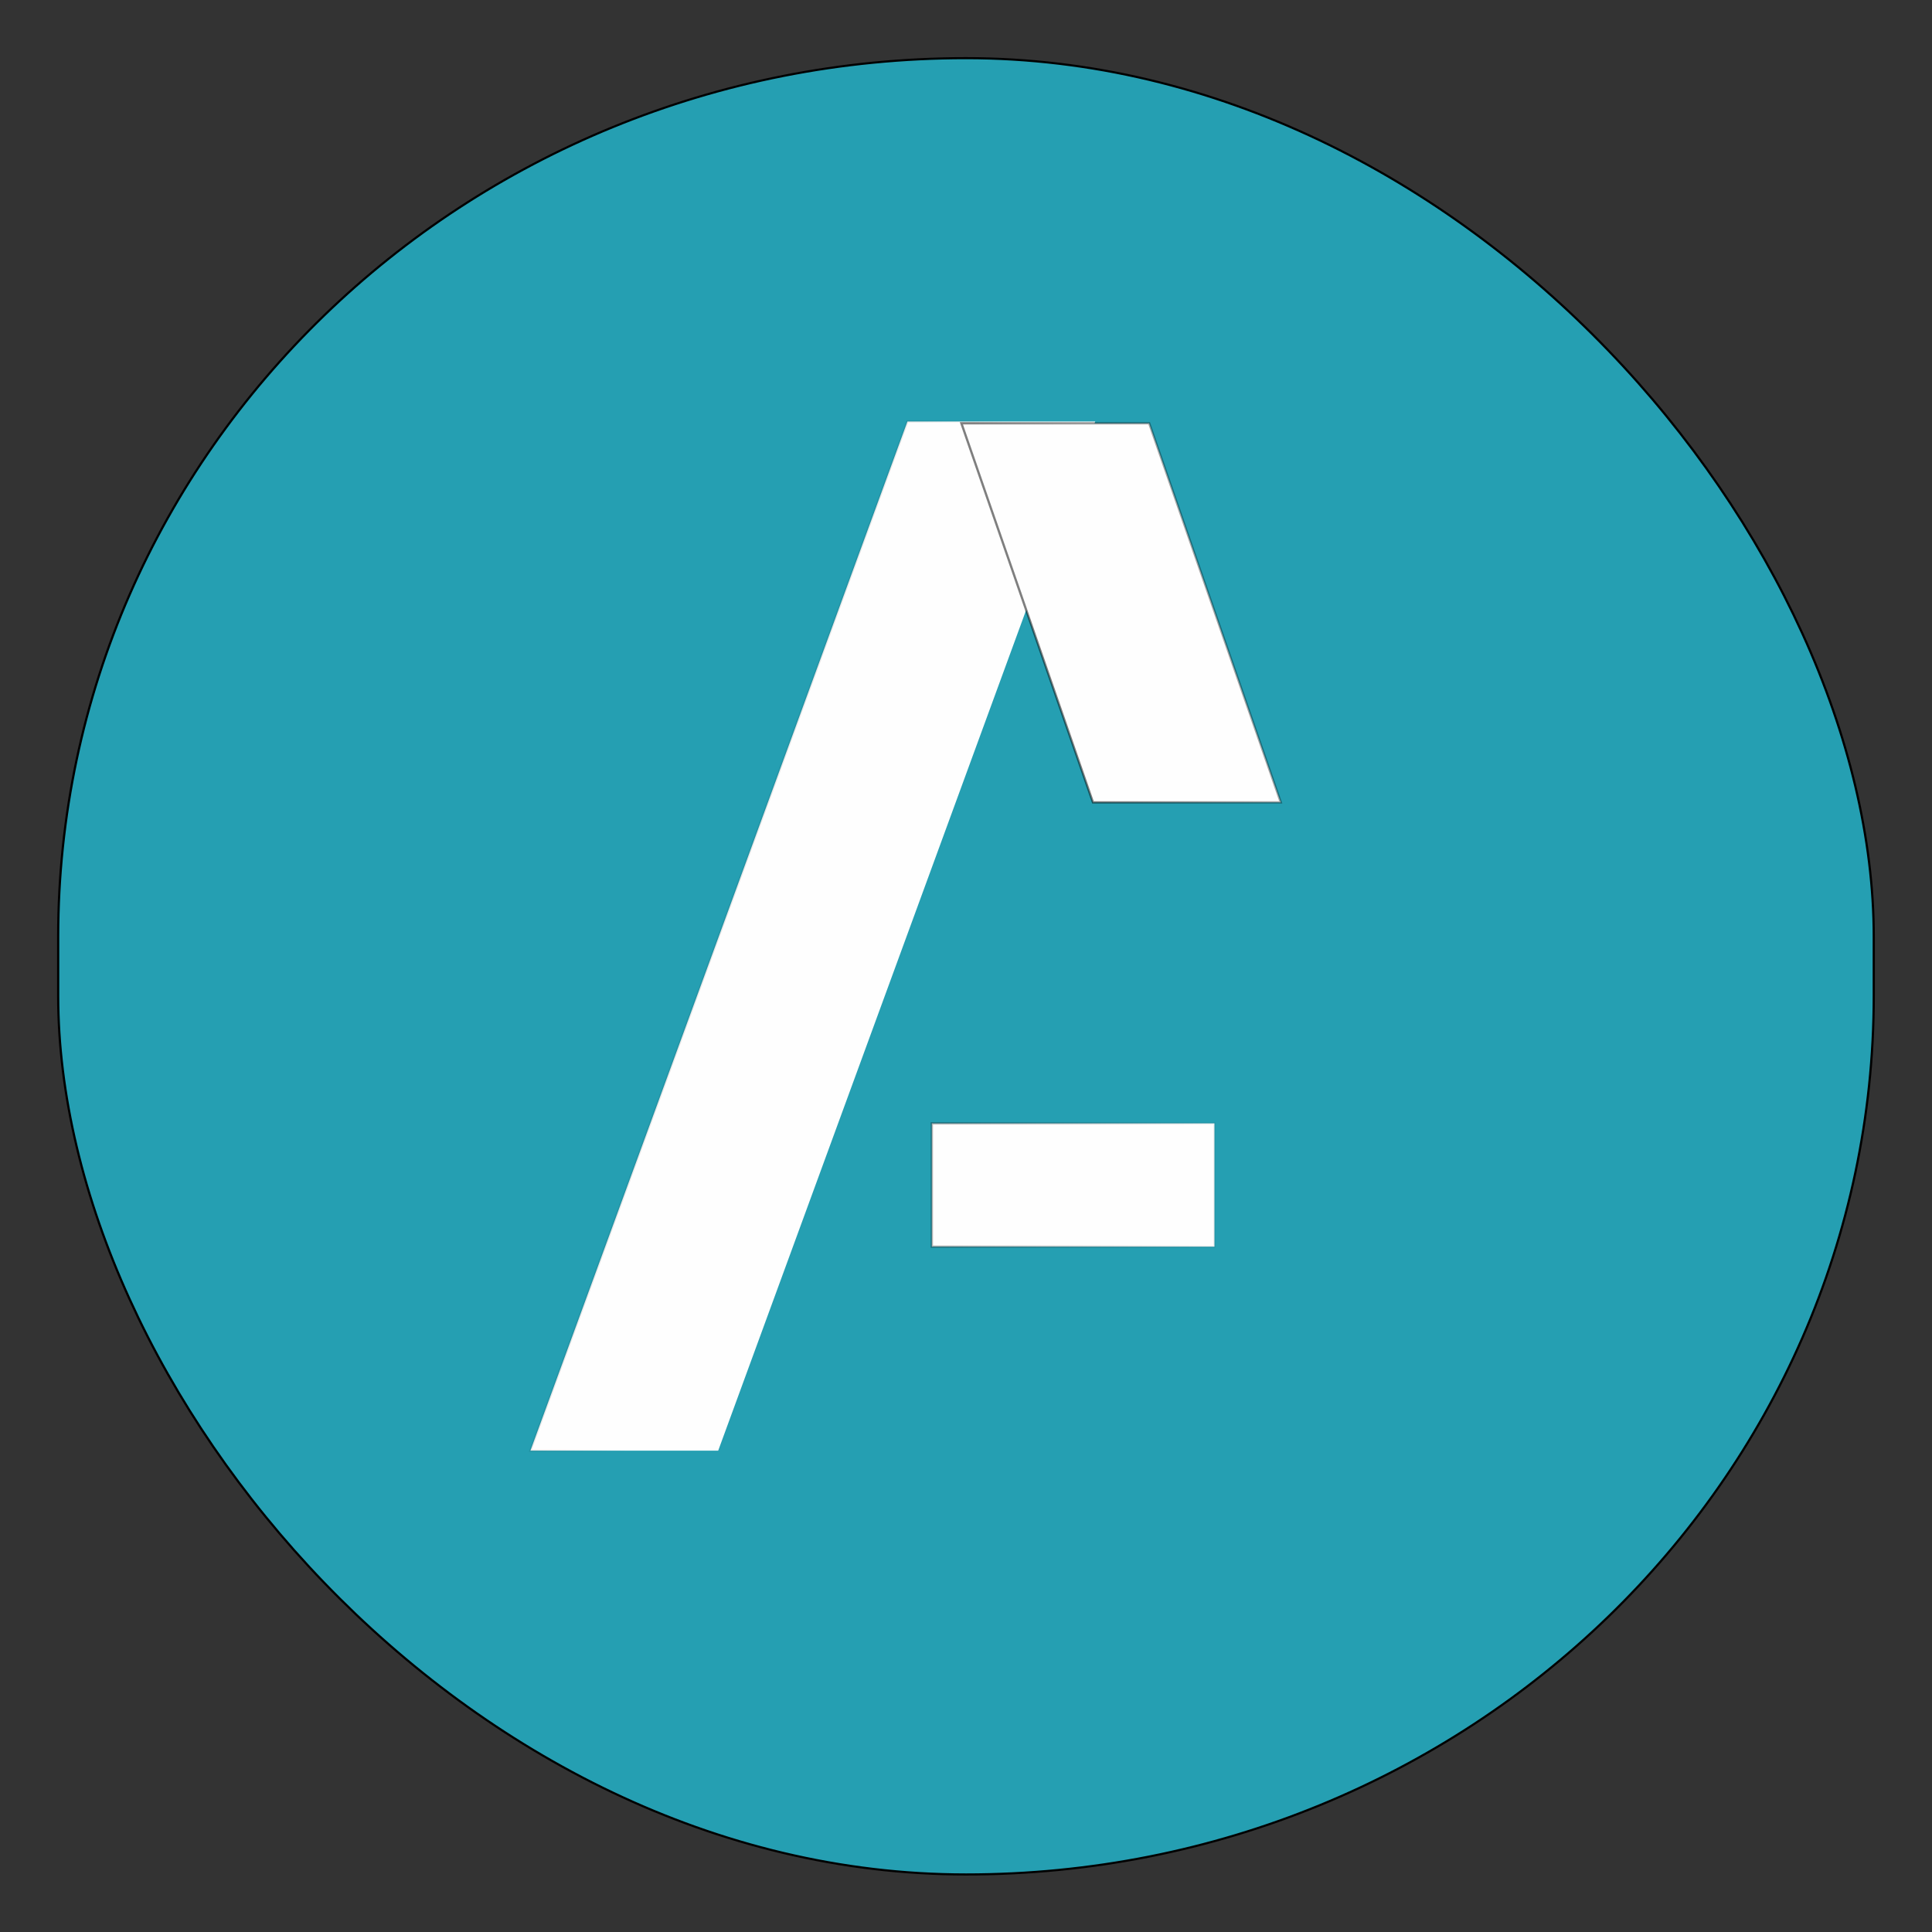 <?xml version="1.0" encoding="UTF-8" standalone="no"?>
<!-- Created with Inkscape (http://www.inkscape.org/) -->

<svg
   width="220mm"
   height="220mm"
   viewBox="0 0 220 220"
   version="1.1"
   id="svg5"
   inkscape:version="1.2.2 (b0a8486541, 2022-12-01)"
   sodipodi:docname="black_blue.svg"
   inkscape:export-filename="asterlinux-logo-gradient.png"
   inkscape:export-xdpi="14.695715"
   inkscape:export-ydpi="14.695715"
   xmlns:inkscape="http://www.inkscape.org/namespaces/inkscape"
   xmlns:sodipodi="http://sodipodi.sourceforge.net/DTD/sodipodi-0.dtd"
   xmlns:xlink="http://www.w3.org/1999/xlink"
   xmlns="http://www.w3.org/2000/svg"
   xmlns:svg="http://www.w3.org/2000/svg"
   xmlns:rdf="http://www.w3.org/1999/02/22-rdf-syntax-ns#"
   xmlns:cc="http://creativecommons.org/ns#"
   xmlns:dc="http://purl.org/dc/elements/1.1/">
  <rect x="0" y="0" width="220" height="220" fill="#333333" stroke="none"/>
  <title
     id="title1042">Aster Linux Logo</title>
  <sodipodi:namedview
     id="namedview7"
     pagecolor="#505050"
     bordercolor="#eeeeee"
     borderopacity="1"
     inkscape:showpageshadow="0"
     inkscape:pageopacity="0"
     inkscape:pagecheckerboard="0"
     inkscape:deskcolor="#505050"
     inkscape:document-units="mm"
     showgrid="false"
     inkscape:zoom="0.3"
     inkscape:cx="-133.33333"
     inkscape:cy="433.33333"
     inkscape:window-width="1264"
     inkscape:window-height="760"
     inkscape:window-x="6"
     inkscape:window-y="30"
     inkscape:window-maximized="1"
     inkscape:current-layer="layer1">
    <inkscape:grid
       type="xygrid"
       id="grid113"
       originx="0"
       originy="0" />
  </sodipodi:namedview>
  <defs
     id="defs2">
    <linearGradient
       inkscape:collect="always"
       id="linearGradient4709">
      <stop
         style="stop-color:#092467;stop-opacity:1;"
         offset="0"
         id="stop4705" />
      <stop
         style="stop-color:#000134;stop-opacity:0.862;"
         offset="1"
         id="stop4707" />
    </linearGradient>
    <linearGradient
       inkscape:collect="always"
       id="linearGradient3907">
      <stop
         style="stop-color:#000000;stop-opacity:1;"
         offset="0"
         id="stop3903" />
      <stop
         style="stop-color:#000000;stop-opacity:0;"
         offset="1"
         id="stop3905" />
    </linearGradient>
    <rect
       x="412.422"
       y="613.1"
       width="135.204"
       height="624.839"
       id="rect529" />
    <rect
       x="457.843"
       y="715.068"
       width="18.049"
       height="534.723"
       id="rect523" />
    <rect
       x="272.561"
       y="336.555"
       width="284.578"
       height="469.801"
       id="rect451" />
    <linearGradient
       inkscape:collect="always"
       xlink:href="#linearGradient3907"
       id="linearGradient4647"
       gradientUnits="userSpaceOnUse"
       x1="26.32"
       y1="148.5"
       x2="159.789"
       y2="148.5" />
    <linearGradient
       inkscape:collect="always"
       xlink:href="#linearGradient3907"
       id="linearGradient4651"
       gradientUnits="userSpaceOnUse"
       x1="26.32"
       y1="148.5"
       x2="159.789"
       y2="148.5" />
    <linearGradient
       inkscape:collect="always"
       xlink:href="#linearGradient3907"
       id="linearGradient4655"
       gradientUnits="userSpaceOnUse"
       x1="26.32"
       y1="148.5"
       x2="159.789"
       y2="148.5" />
    <linearGradient
       inkscape:collect="always"
       xlink:href="#linearGradient3907"
       id="linearGradient4659"
       gradientUnits="userSpaceOnUse"
       x1="26.32"
       y1="148.5"
       x2="159.789"
       y2="148.5" />
    <linearGradient
       inkscape:collect="always"
       xlink:href="#linearGradient3907"
       id="linearGradient4671"
       gradientUnits="userSpaceOnUse"
       x1="26.32"
       y1="148.5"
       x2="159.789"
       y2="148.5" />
    <linearGradient
       inkscape:collect="always"
       xlink:href="#linearGradient3907"
       id="linearGradient4687"
       gradientUnits="userSpaceOnUse"
       x1="26.32"
       y1="148.5"
       x2="159.789"
       y2="148.5"
       gradientTransform="translate(-67.842,-40.998)" />
    <linearGradient
       inkscape:collect="always"
       xlink:href="#linearGradient3907"
       id="linearGradient4691"
       gradientUnits="userSpaceOnUse"
       x1="26.32"
       y1="148.5"
       x2="159.789"
       y2="148.5"
       gradientTransform="translate(-53.75,-38.5)" />
    <linearGradient
       inkscape:collect="always"
       xlink:href="#linearGradient3907"
       id="linearGradient4695"
       gradientUnits="userSpaceOnUse"
       x1="26.32"
       y1="148.5"
       x2="159.789"
       y2="148.5"
       gradientTransform="translate(-40.375,-40.757)" />
    <linearGradient
       inkscape:collect="always"
       xlink:href="#linearGradient4709"
       id="linearGradient4775"
       gradientUnits="userSpaceOnUse"
       x1="26.32"
       y1="148.5"
       x2="159.789"
       y2="148.5" />
    <linearGradient
       inkscape:collect="always"
       xlink:href="#linearGradient4709"
       id="linearGradient4777"
       gradientUnits="userSpaceOnUse"
       x1="26.32"
       y1="148.5"
       x2="159.789"
       y2="148.5" />
    <linearGradient
       inkscape:collect="always"
       xlink:href="#linearGradient4709"
       id="linearGradient4779"
       gradientUnits="userSpaceOnUse"
       x1="26.32"
       y1="148.5"
       x2="159.789"
       y2="148.5" />
    <rect
       x="272.561"
       y="336.555"
       width="284.578"
       height="469.801"
       id="rect451-3" />
    <rect
       x="457.843"
       y="715.068"
       width="18.049"
       height="534.723"
       id="rect523-6" />
    <rect
       x="412.422"
       y="613.1"
       width="135.204"
       height="624.839"
       id="rect529-7" />
    <linearGradient
       inkscape:collect="always"
       xlink:href="#linearGradient3907"
       id="linearGradient15629"
       gradientUnits="userSpaceOnUse"
       x1="26.32"
       y1="148.5"
       x2="159.789"
       y2="148.5" />
    <linearGradient
       inkscape:collect="always"
       xlink:href="#linearGradient3907"
       id="linearGradient15631"
       gradientUnits="userSpaceOnUse"
       x1="26.32"
       y1="148.5"
       x2="159.789"
       y2="148.5" />
    <linearGradient
       inkscape:collect="always"
       xlink:href="#linearGradient3907"
       id="linearGradient15633"
       gradientUnits="userSpaceOnUse"
       x1="26.32"
       y1="148.5"
       x2="159.789"
       y2="148.5" />
  </defs>
  <g
     inkscape:groupmode="layer"
     id="layer3"
     inkscape:label="Layer 2"
     style="display:inline"
     transform="matrix(1,0,0,0.96,1.173,2.607)">
    <rect
       style="fill:#259fb2;fill-opacity:1;stroke:#000000;stroke-width:0.252"
       id="rect3864"
       width="206.743"
       height="215.443"
       x="5.452"
       y="4.183"
       ry="104.235" />
  </g>
  <g
     inkscape:label="Layer 1"
     inkscape:groupmode="layer"
     id="layer1"
     transform="translate(40)"
     style="fill-opacity:1;fill:#fefefe">
    <rect
       style="fill:#fefefe;fill-opacity:1;stroke:url(#linearGradient4687);stroke-width:0.273;stroke-opacity:1;paint-order:normal"
       id="rect705"
       width="21.383"
       height="124.806"
       x="80.915"
       y="51.111"
       transform="matrix(1,0,-0.344,0.939,0,0)" />
    <rect
       style="fill:#fefefe;fill-opacity:1;stroke:url(#linearGradient4691);stroke-width:0.265;stroke-opacity:1;paint-order:normal"
       id="rect707"
       width="32.184"
       height="14.043"
       x="66.107"
       y="127.918" />
    <rect
       style="fill:#fefefe;fill-opacity:1;stroke:url(#linearGradient4695);stroke-width:0.272;stroke-opacity:1;paint-order:normal"
       id="rect713"
       width="21.383"
       height="45.679"
       x="52.747"
       y="51.007"
       transform="matrix(1,0,0.328,0.945,0,0)" />
  </g>
</svg>
